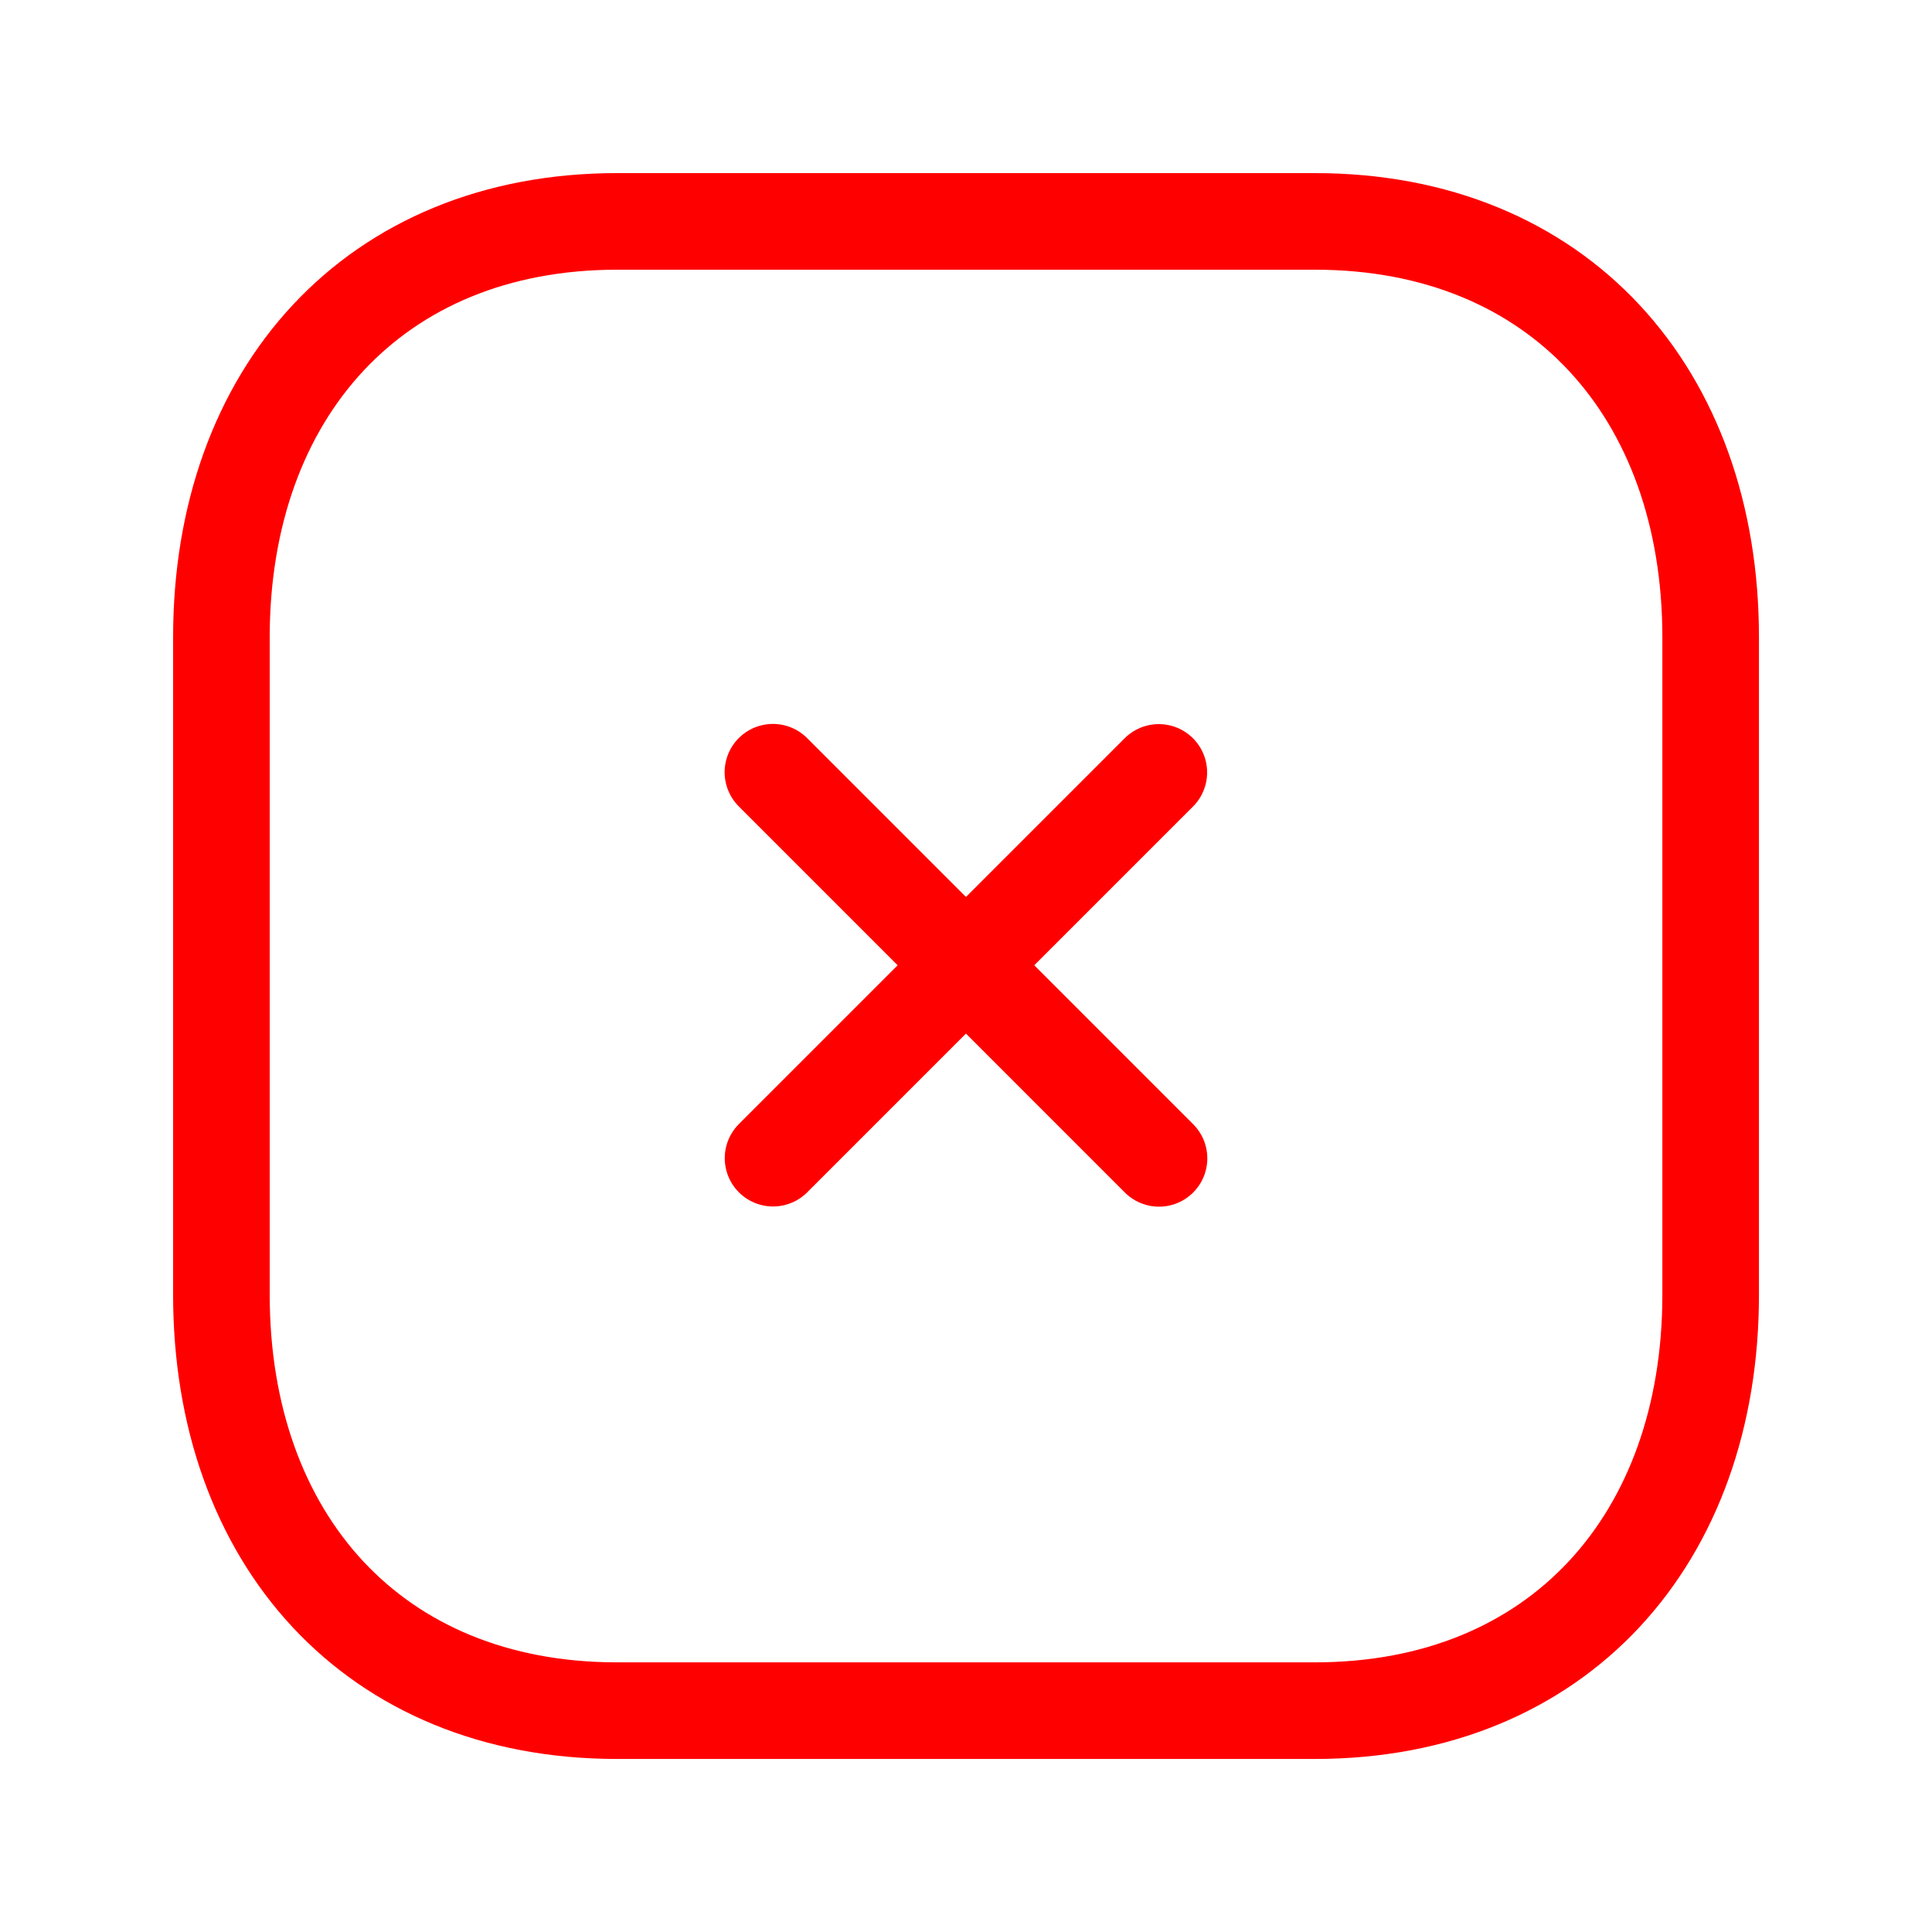 <svg width="30" height="30" viewBox="0 0 30 30" fill="none" xmlns="http://www.w3.org/2000/svg">
<path d="M17.994 11.994L12.004 17.984" stroke="#FF0000" stroke-width="1.5" stroke-linecap="round" stroke-linejoin="round"/>
<path d="M17.997 17.987L12.002 11.991" stroke="#FF0000" stroke-width="1.5" stroke-linecap="round" stroke-linejoin="round"/>
<path fill-rule="evenodd" clip-rule="evenodd" d="M20.418 3.438H9.582C5.806 3.438 3.438 6.111 3.438 9.895V20.105C3.438 23.889 5.794 26.563 9.582 26.563H20.417C24.206 26.563 26.563 23.889 26.563 20.105V9.895C26.563 6.111 24.206 3.438 20.418 3.438Z" stroke="#FF0000" stroke-width="1.5" stroke-linecap="round" stroke-linejoin="round"/>
</svg>
